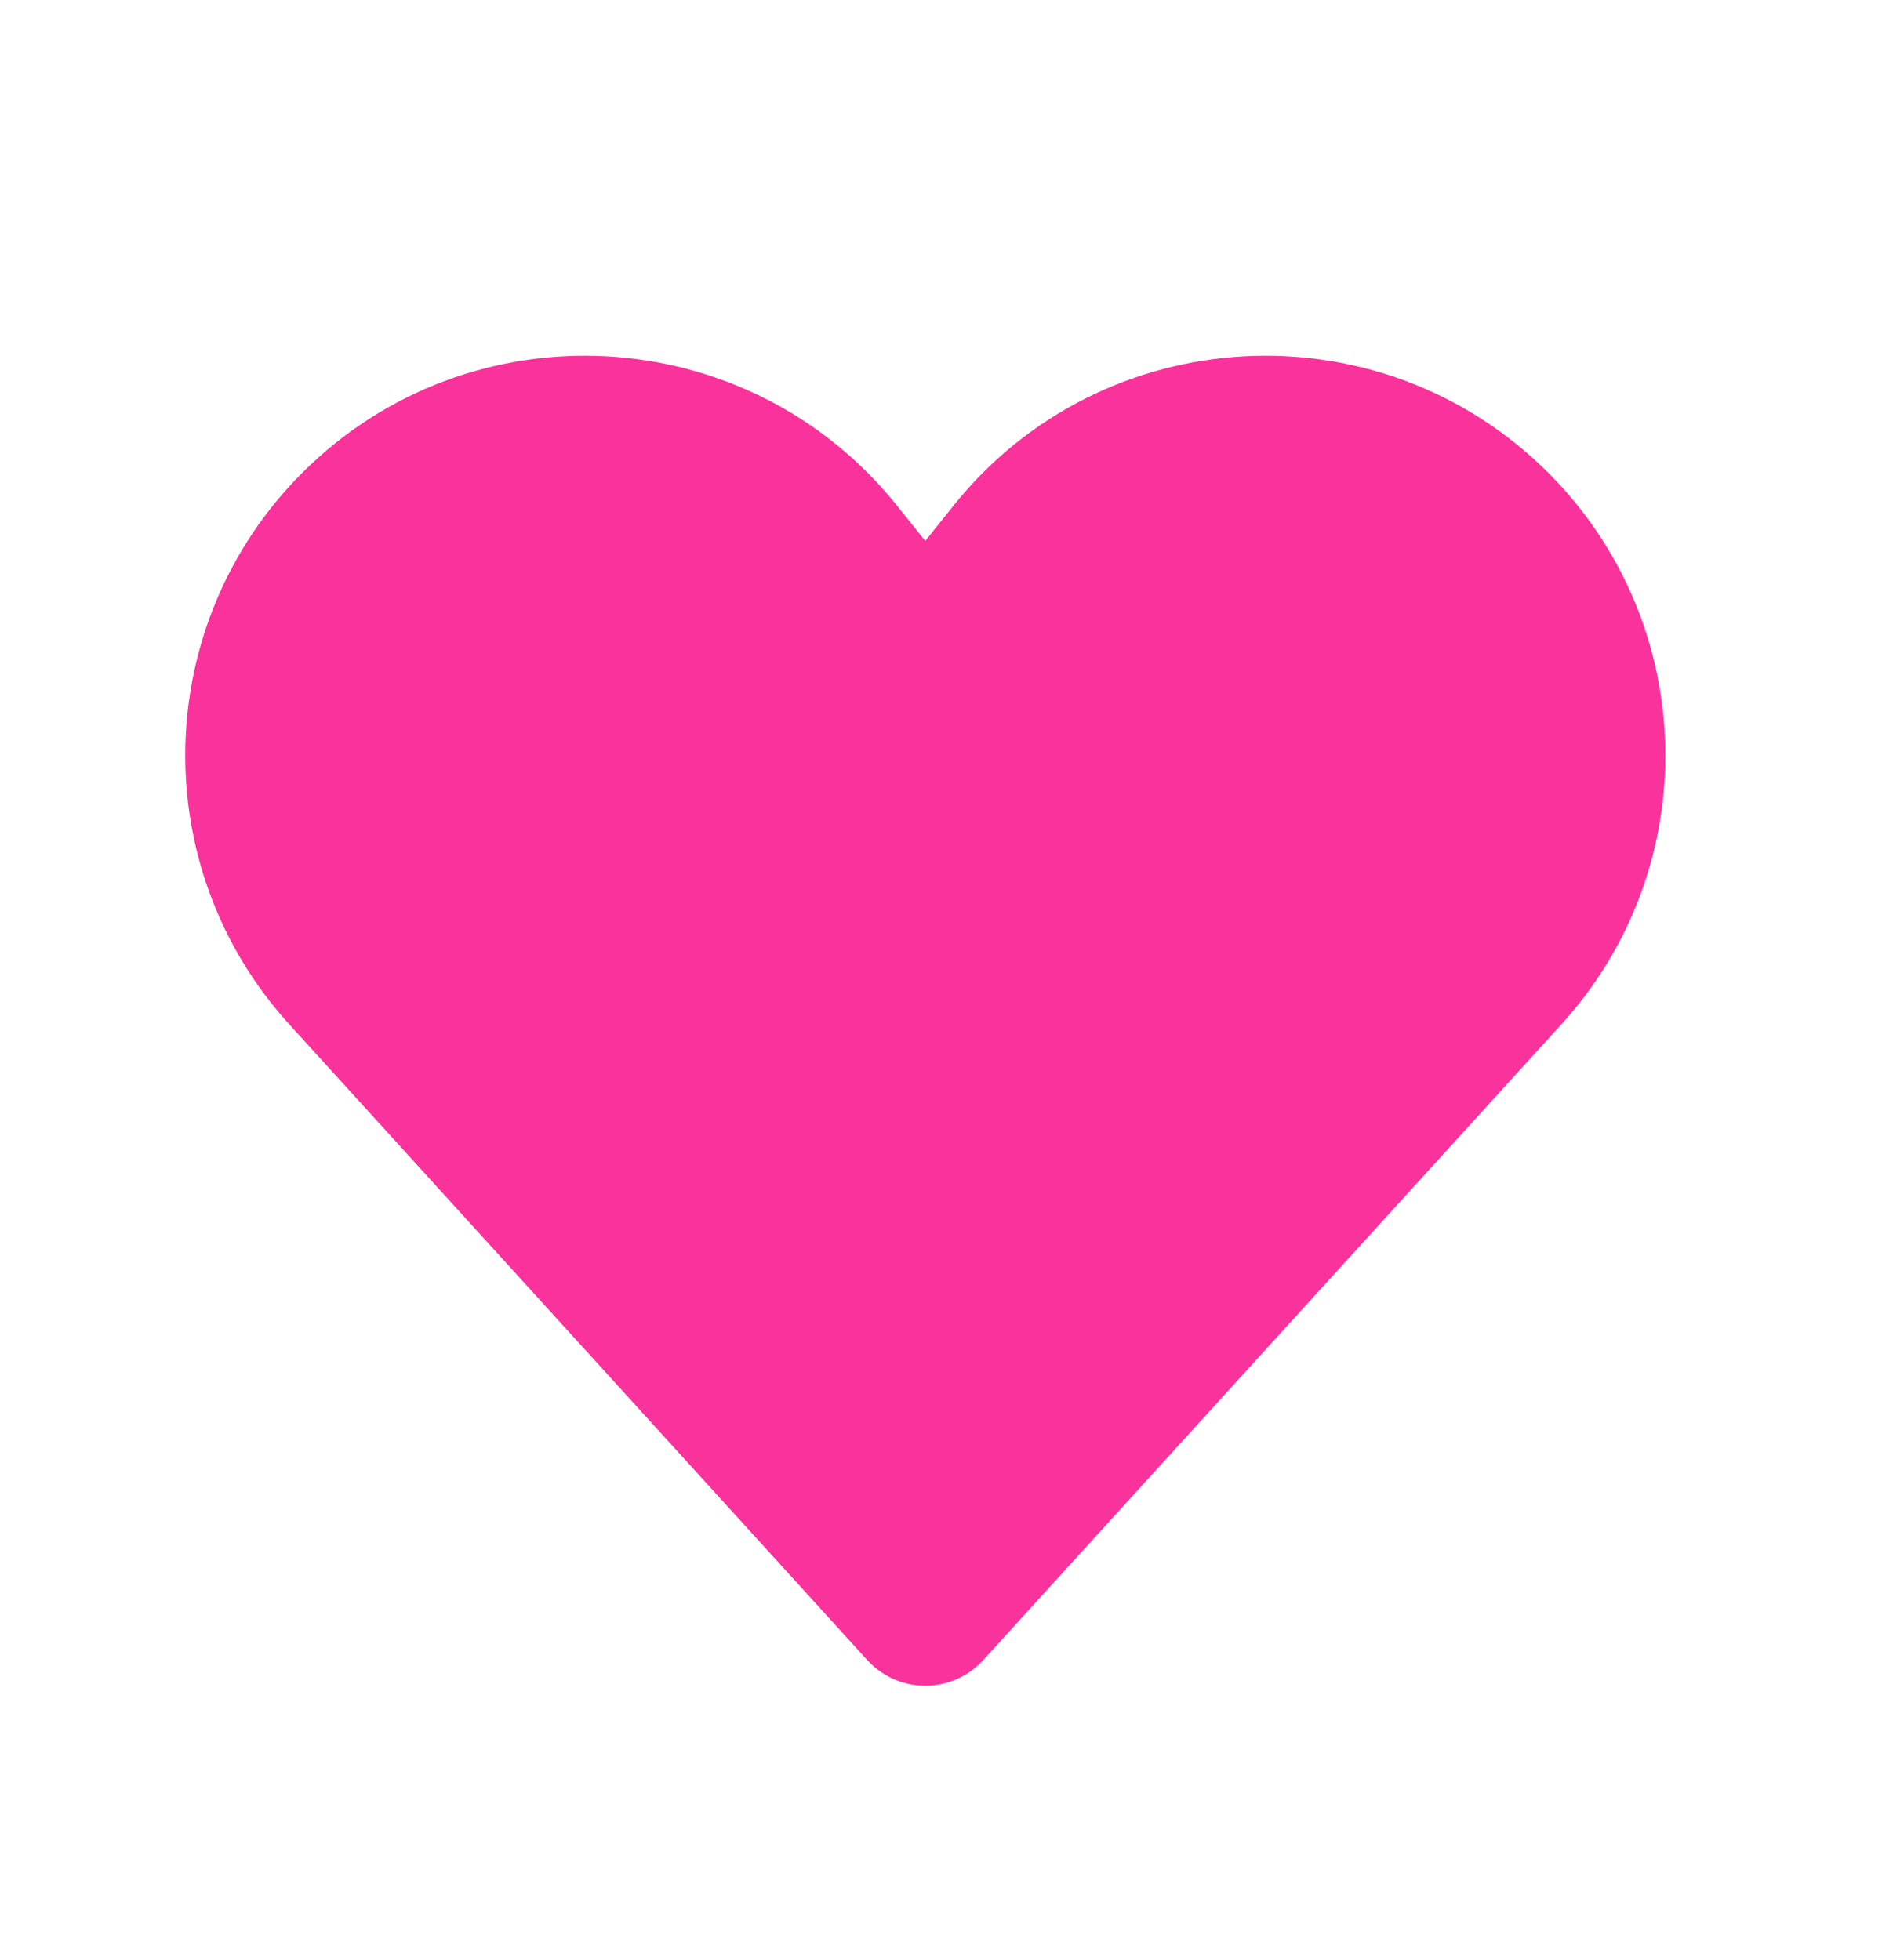 <svg width="24" height="25" viewBox="0 0 24 25" fill="none" xmlns="http://www.w3.org/2000/svg">
<path d="M19.037 6.737C20.584 8.284 20.643 10.773 19.172 12.391L11.799 20.5L4.428 12.391C2.957 10.773 3.016 8.284 4.562 6.737C6.289 5.01 9.134 5.168 10.659 7.075L11.8 8.5L12.939 7.075C14.465 5.168 17.31 5.01 19.037 6.737Z" fill="#F9329C" stroke="#F9329C" stroke-width="2" stroke-linecap="round" stroke-linejoin="round"/>
</svg>
